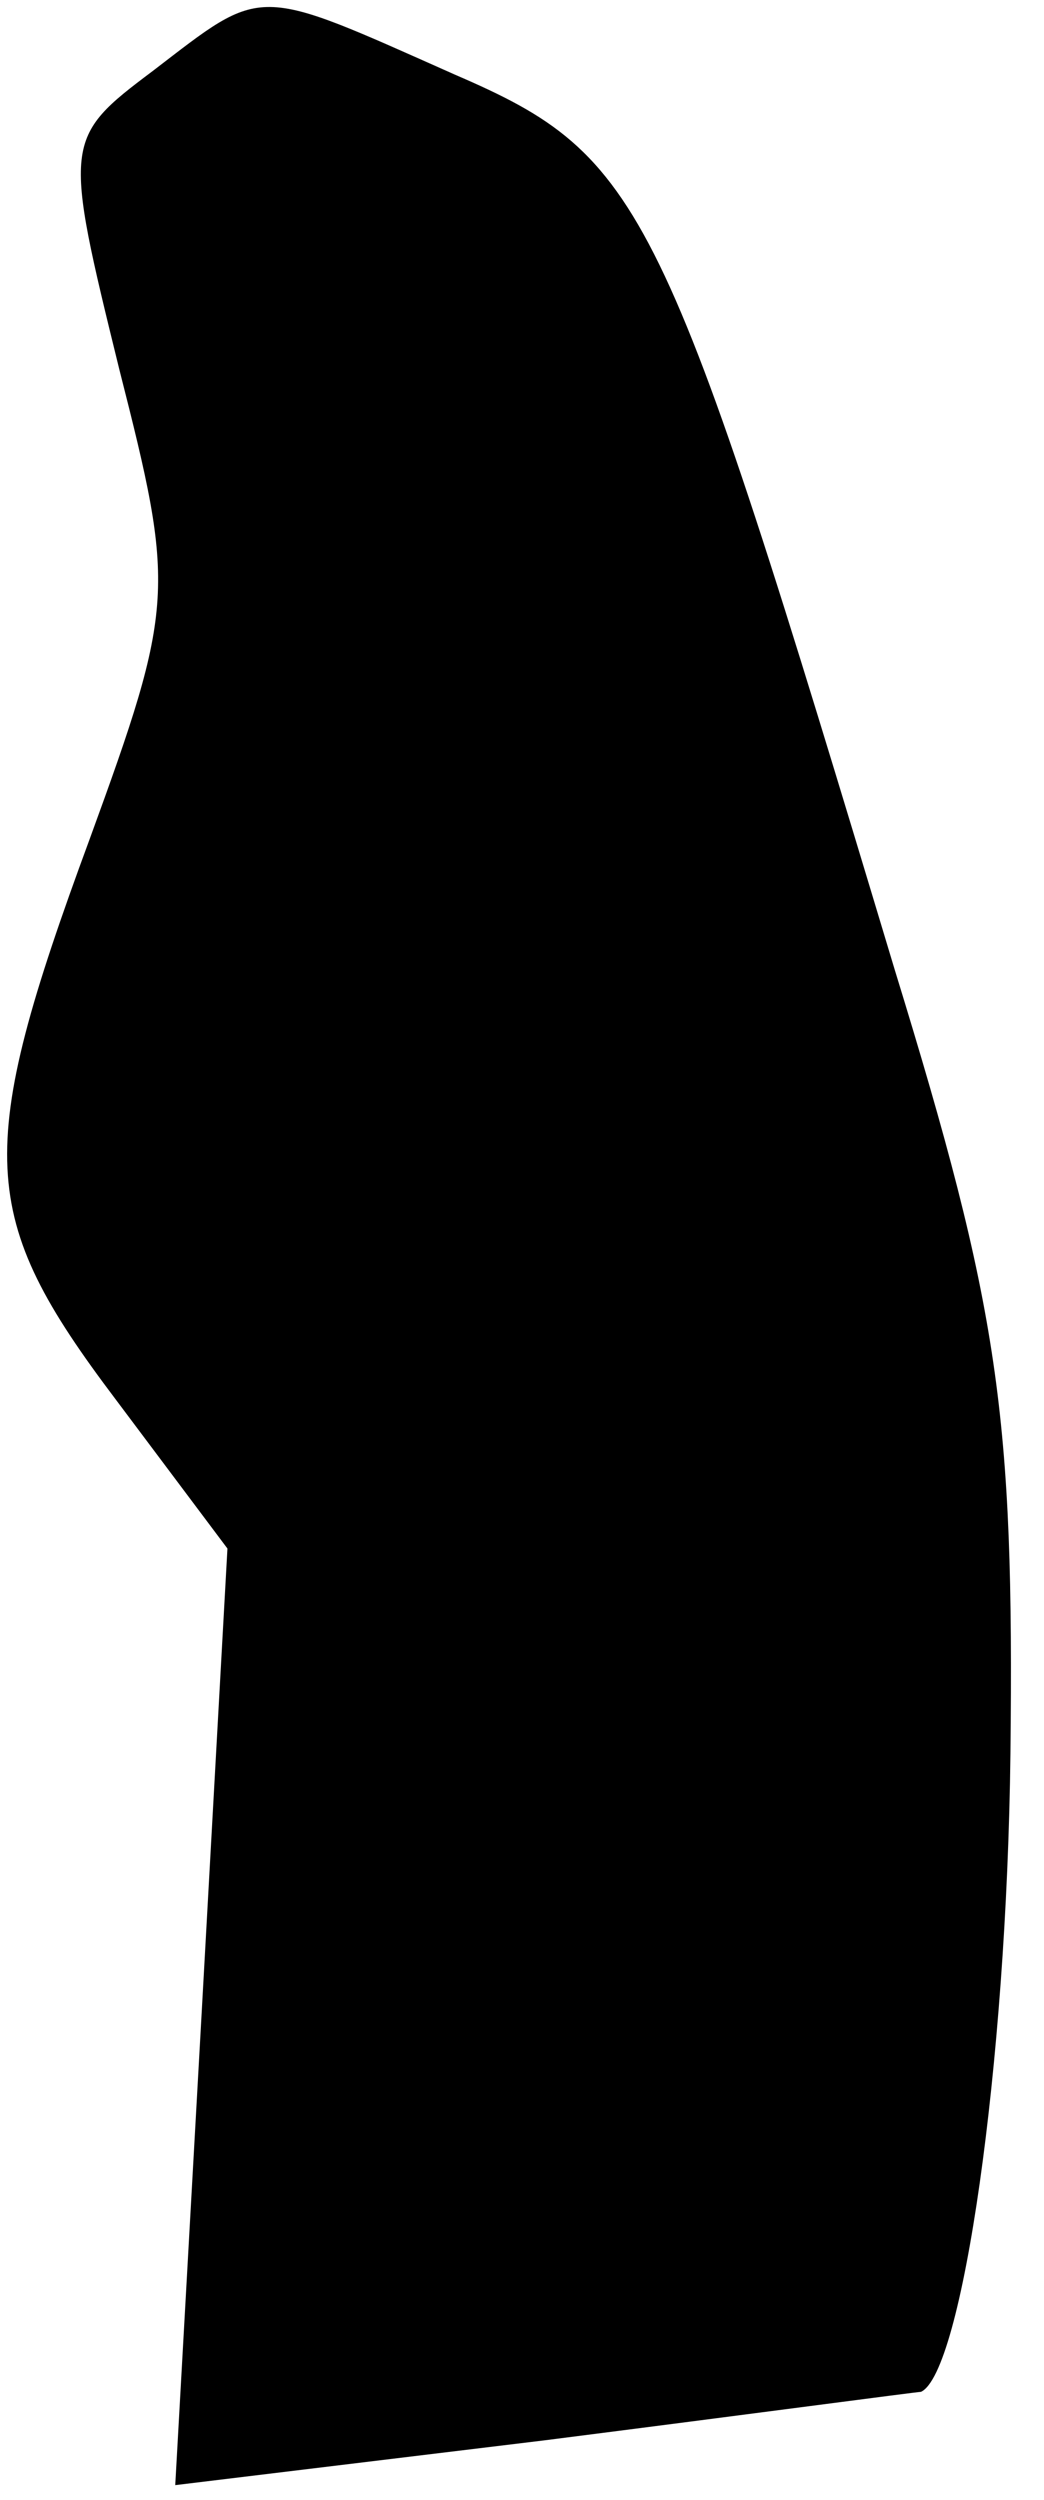 <?xml version="1.0" standalone="no"?>
<!DOCTYPE svg PUBLIC "-//W3C//DTD SVG 20010904//EN"
 "http://www.w3.org/TR/2001/REC-SVG-20010904/DTD/svg10.dtd">
<svg version="1.0" xmlns="http://www.w3.org/2000/svg"
 width="28pt" height="67pt" viewBox="0 0 28 67"
 preserveAspectRatio="xMidYMid meet">
<g transform="translate(0,67) scale(0.1,-0.1)"
fill="#000000" stroke="none">
<path fill="#000000" stroke="none" d="M41 651 c-24 -18 -24 -19 -9 -80 15
-59 15 -63 -8 -126 -31 -84 -30 -101 7 -150 l30 -40 -7 -126 -7 -125 99 12
c55 7 100 13 101 13 11 5 23 87 24 171 1 91 -3 119 -31 210 -62 206 -67 218
-118 240 -54 24 -51 24 -81 1z"/>
</g>
</svg>
